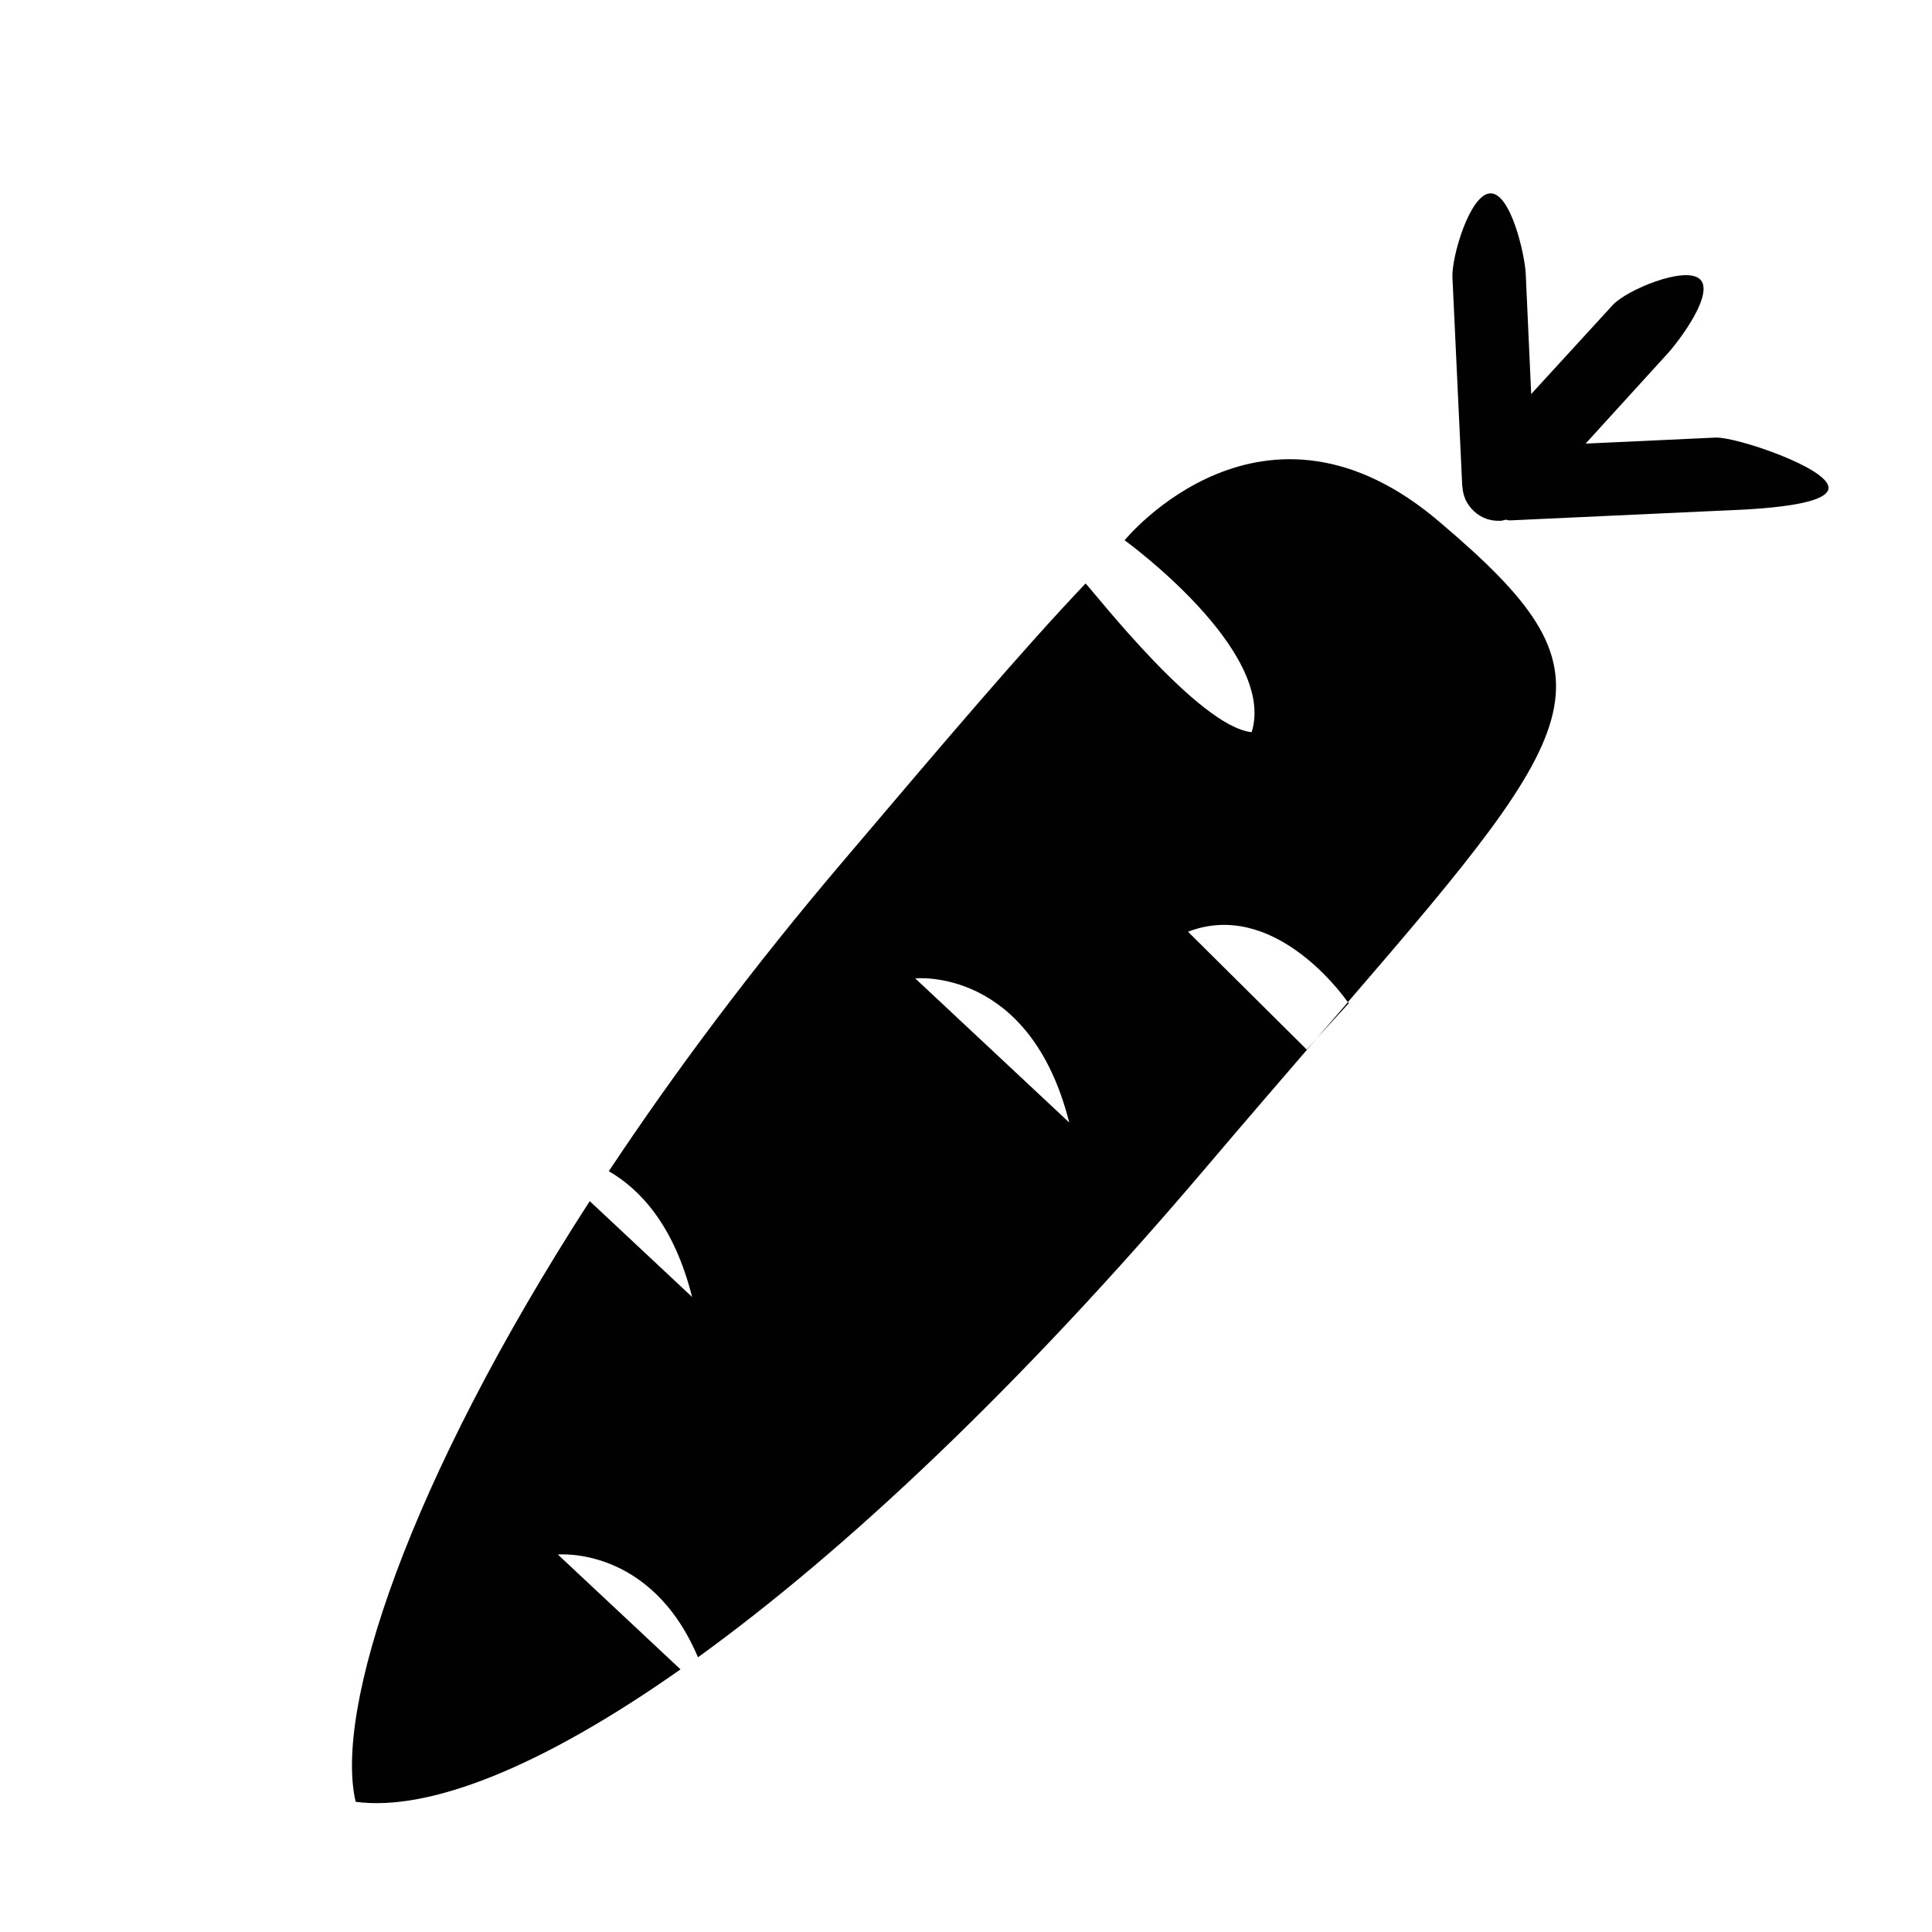 <?xml version="1.0" encoding="utf-8"?>
<!-- Generator: Adobe Illustrator 16.0.3, SVG Export Plug-In . SVG Version: 6.00 Build 0)  -->
<!DOCTYPE svg PUBLIC "-//W3C//DTD SVG 1.1//EN" "http://www.w3.org/Graphics/SVG/1.1/DTD/svg11.dtd">
<svg version="1.1" id="Layer_1" xmlns:x="http://ns.adobe.com/Extensibility/1.0/" xmlns:i="http://ns.adobe.com/AdobeIllustrator/10.0/" xmlns:graph="http://ns.adobe.com/Graphs/1.0/"
	 xmlns="http://www.w3.org/2000/svg" xmlns:xlink="http://www.w3.org/1999/xlink" xmlns:a="http://ns.adobe.com/AdobeSVGViewerExtensions/3.0/"
	 x="0px" y="0px" width="24.01px" height="24.01px" viewBox="0 0 24.01 24.01" enable-background="new 0 0 24.01 24.01"
	 xml:space="preserve">
<g id="b28_carrot">
	<path fill="#010101" d="M16.762,12.468c0,0-0.004-0.006-0.009-0.015c-0.126,0.146-0.255,0.297-0.39,0.451L16.762,12.468z"/>
	<path fill="#010101" d="M17.914,6.507c-2.212-1.914-3.938,0.207-3.938,0.207s1.895,1.371,1.579,2.385
		c-0.656-0.067-1.948-1.73-2.064-1.848c-0.776,0.816-1.735,1.945-3.001,3.437c-1.144,1.344-2.113,2.646-2.924,3.867
		c0.39,0.226,0.811,0.673,1.035,1.563l-1.272-1.191c-2.271,3.516-3.178,6.319-2.909,7.465c0.919,0.123,2.323-0.439,4.037-1.646
		l-1.524-1.427c0,0,1.154-0.112,1.741,1.277c1.833-1.325,4.004-3.367,6.313-6.086c0.503-0.593,0.96-1.121,1.376-1.604l-0.123,0.138
		l-1.476-1.465c1.044-0.401,1.893,0.741,1.986,0.876C19.773,8.951,20.129,8.388,17.914,6.507z M11.374,12.159
		c0,0,1.424-0.148,1.914,1.791L11.374,12.159z"/>
	<path fill="#010101" d="M21.321,5.438l-1.616,0.075l1.008-1.107c0.172-0.187,0.598-0.767,0.412-0.937
		c-0.187-0.169-0.914,0.136-1.084,0.323l-1.012,1.105l-0.068-1.497c-0.013-0.251-0.19-1.009-0.442-0.997
		c-0.253,0.012-0.479,0.788-0.469,1.04l0.122,2.598c-0.002,0.002,0,0.004,0.002,0.007c0.003,0.057,0.018,0.112,0.04,0.165
		c0.053,0.108,0.145,0.194,0.257,0.234c0.057,0.02,0.113,0.027,0.169,0.025c0.003,0.001,0.004,0.002,0.009,0.001
		c0.002,0.001,0.006-0.001,0.007-0.002c0.02-0.001,0.036-0.009,0.055-0.012c0.021,0.001,0.038,0.01,0.058,0.008l2.599-0.12
		c0.251-0.012,1.368-0.037,1.356-0.289C22.71,5.81,21.573,5.428,21.321,5.438z"/>
</g>
</svg>

